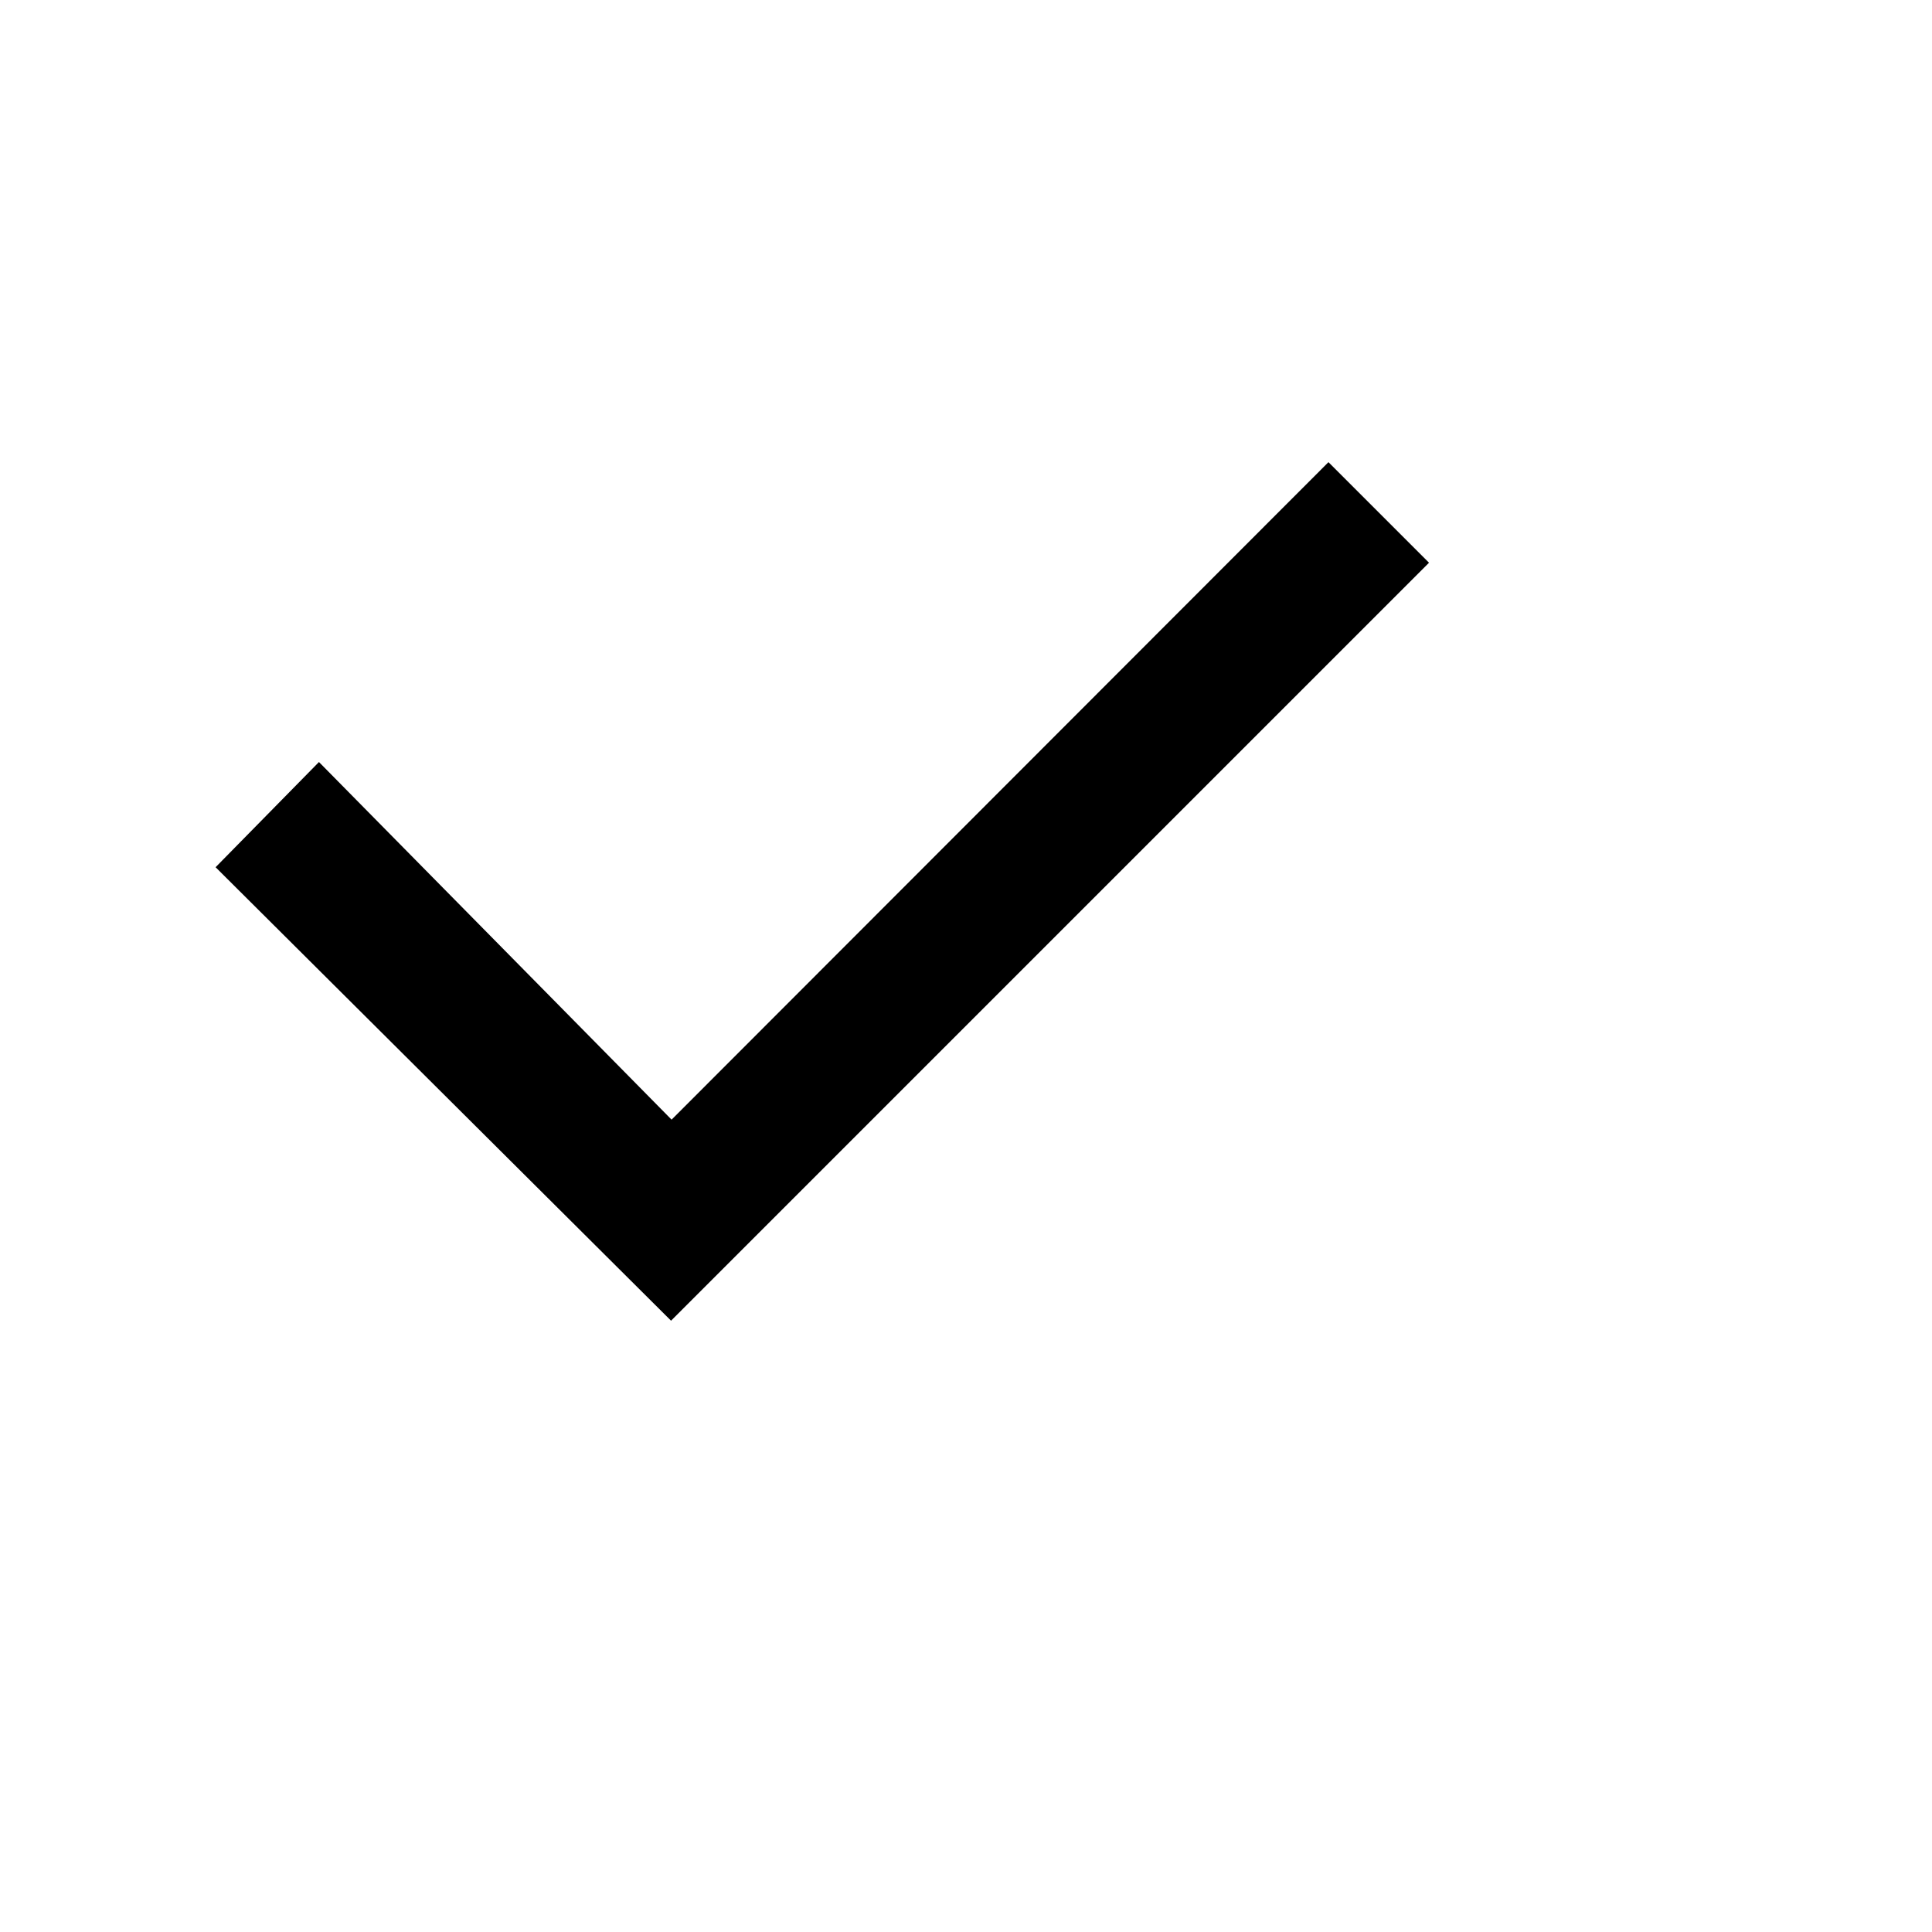 <svg xmlns="http://www.w3.org/2000/svg" width="18" height="18" viewBox="0 0 18 18">
  <path
    transform="rotate(45 7.657 6.657)"
    d="M9.332 1.657L10.657 1.657 10.657 11.644 4.669 11.657 4.657 10.283 9.336 10.316z"
  />
</svg>
